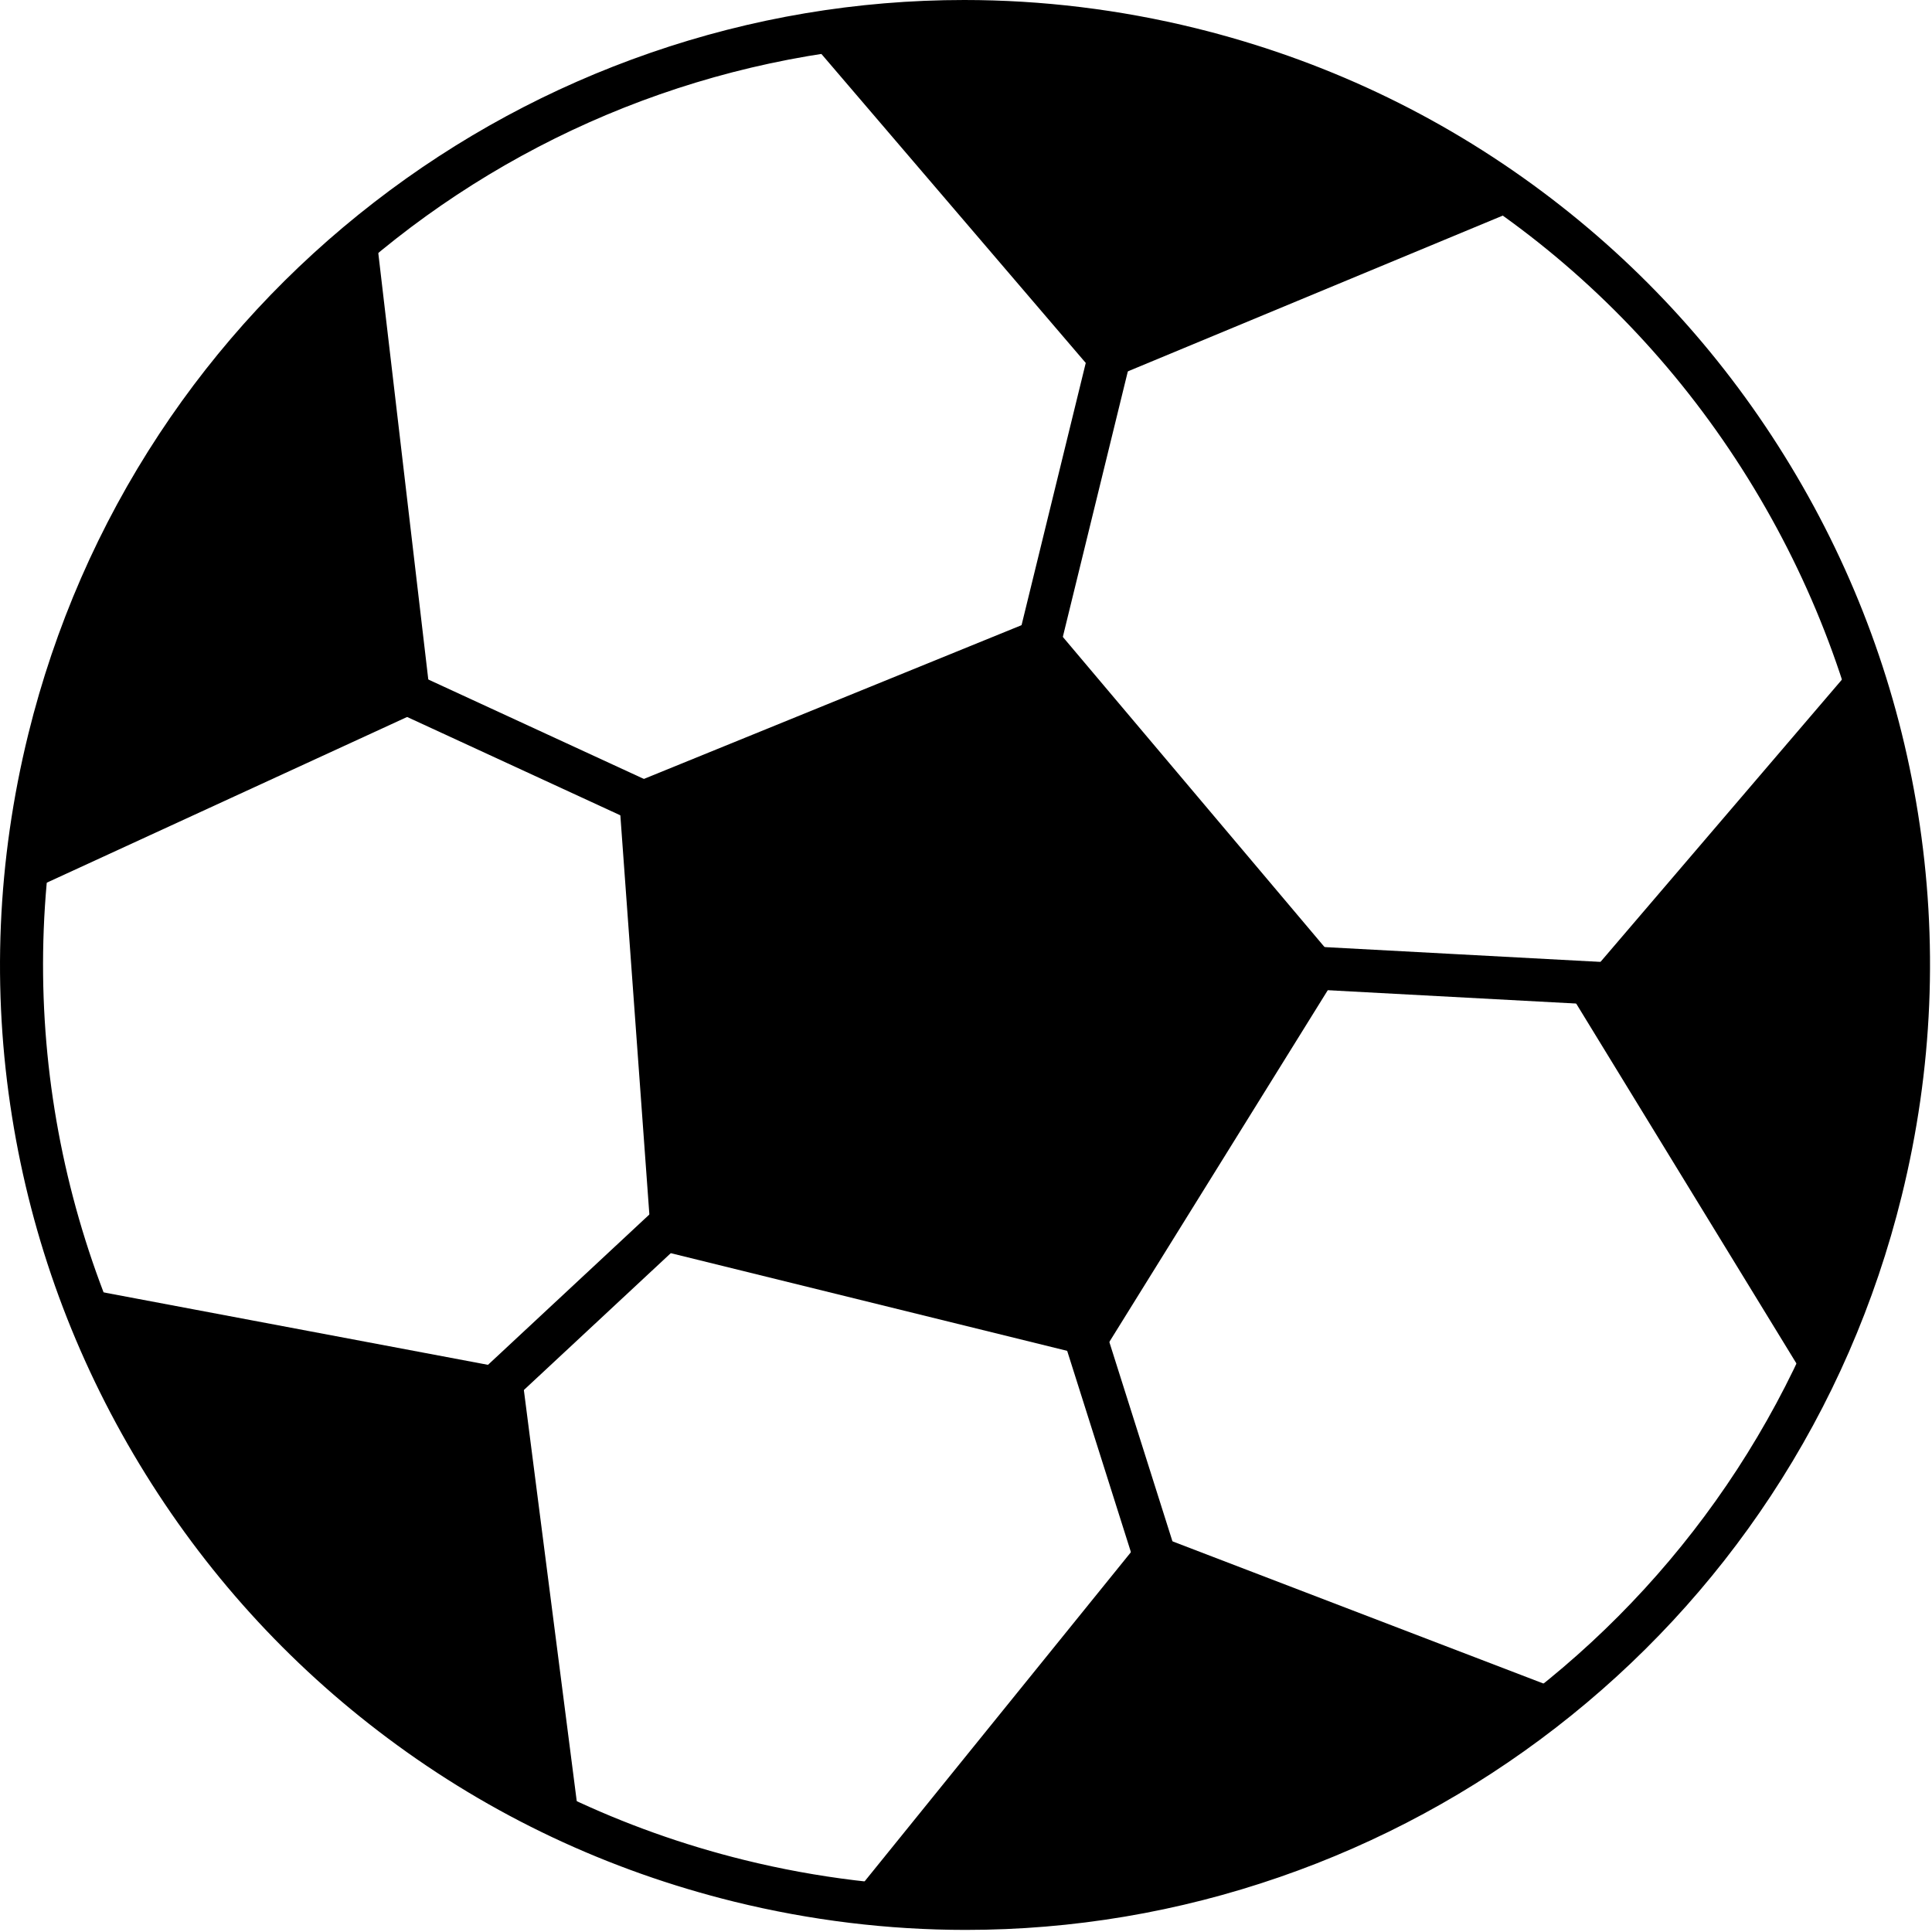 <?xml version="1.0" encoding="UTF-8"?>
<svg width="36px" height="36px" viewBox="0 0 36 36" version="1.1" xmlns="http://www.w3.org/2000/svg" xmlns:xlink="http://www.w3.org/1999/xlink">
    <title>编组</title>
    <g id="德晋贵宾厅" stroke="none" stroke-width="1" fill-rule="evenodd">
        <g id="首页-_电子游艺" transform="translate(-1486, -1632)">
            <g id="编组-21" transform="translate(0, 1414)">
                <g id="编组-17" transform="translate(1451, 183)">
                    <g id="编组" transform="translate(35, 35)">
                        <path d="M17.995,35.961 C16.549,35.961 15.098,35.784 13.681,35.435 C11.325,34.854 9.152,33.83 7.225,32.389 C5.363,30.998 3.806,29.279 2.598,27.282 C1.39,25.284 0.592,23.107 0.225,20.812 C-0.155,18.436 -0.053,16.036 0.527,13.68 C1.021,11.675 1.842,9.793 2.968,8.085 C4.056,6.434 5.405,4.981 6.976,3.766 C8.531,2.563 10.262,1.627 12.118,0.985 C14.007,0.331 15.975,0 17.968,0 C19.414,0 20.866,0.177 22.283,0.526 C24.639,1.107 26.811,2.132 28.739,3.572 C30.601,4.963 32.157,6.682 33.365,8.68 C34.573,10.677 35.371,12.854 35.738,15.149 C36.118,17.526 36.017,19.925 35.436,22.282 C34.942,24.286 34.121,26.168 32.995,27.876 C31.907,29.527 30.559,30.98 28.988,32.195 C27.432,33.398 25.702,34.334 23.845,34.976 C21.956,35.63 19.988,35.961 17.995,35.961 Z M17.968,0.799 C10.052,0.799 3.2,6.174 1.303,13.871 C-0.963,23.067 4.675,32.393 13.872,34.659 C15.226,34.993 16.614,35.162 17.995,35.162 C25.911,35.162 32.764,29.787 34.66,22.09 C35.758,17.635 35.055,13.019 32.681,9.093 C30.307,5.167 26.547,2.4 22.091,1.302 C20.737,0.968 19.35,0.799 17.968,0.799 Z" id="Fill-3"></path>
                        <line x1="21.985" y1="1.281" x2="16.491" y2="23.718" id="Fill-4"></line>
                        <polygon id="Fill-5" points="21.597 1.185 22.373 1.375 16.88 23.812 16.104 23.622"></polygon>
                        <line x1="17.354" y1="18.283" x2="5.101" y2="29.697" id="Fill-6"></line>
                        <polygon id="Fill-7" points="17.081 17.99 17.626 18.575 5.374 29.988 4.829 29.404"></polygon>
                        <line x1="35.484" y1="18.627" x2="12.133" y2="17.374" id="Fill-8"></line>
                        <polygon id="Fill-9" points="12.155 16.975 35.507 18.229 35.464 19.027 12.112 17.773"></polygon>
                        <line x1="23.255" y1="34.486" x2="16.476" y2="13.077" id="Fill-10"></line>
                        <polygon id="Fill-11" points="16.856 12.958 23.635 34.368 22.874 34.609 16.094 13.199"></polygon>
                        <line x1="2.839" y1="10.73" x2="23.347" y2="20.187" id="Fill-12"></line>
                        <polygon id="Fill-13" points="3.005 10.367 23.513 19.825 23.179 20.551 2.671 11.093"></polygon>
                        <path d="M8.038,13.152 L7.039,4.631 L6.641,4.552 C3.9,6.862 1.838,10.029 0.915,13.775 C0.684,14.716 0.529,15.673 0.455,16.639 L8.038,13.152 Z" id="Fill-14"></path>
                        <path d="M9.716,25.549 L1.464,23.994 C3.064,28.376 6.381,32.057 10.807,34.03 L9.716,25.549 Z" id="Fill-15"></path>
                        <path d="M15.985,35.212 L16.148,35.463 C20.952,35.973 25.621,34.466 29.179,31.531 L21.381,28.542 L15.985,35.212 Z" id="Fill-16"></path>
                        <path d="M29.282,18.556 L33.721,25.81 C34.284,24.677 34.733,23.466 35.048,22.186 C35.884,18.794 35.673,15.389 34.622,12.312 L29.282,18.556 Z" id="Fill-17"></path>
                        <path d="M15.005,0.654 L20.536,7.119 L28.429,3.84 C26.616,2.5 24.513,1.487 22.187,0.914 C19.758,0.316 17.322,0.255 15.005,0.654 Z" id="Fill-18"></path>
                        <polygon id="Fill-19" points="20.477 25.317 25.003 18.029 19.47 11.472 11.524 14.707 12.146 23.264"></polygon>
                    </g>
                </g>
            </g>
        </g>
    </g>
</svg>
